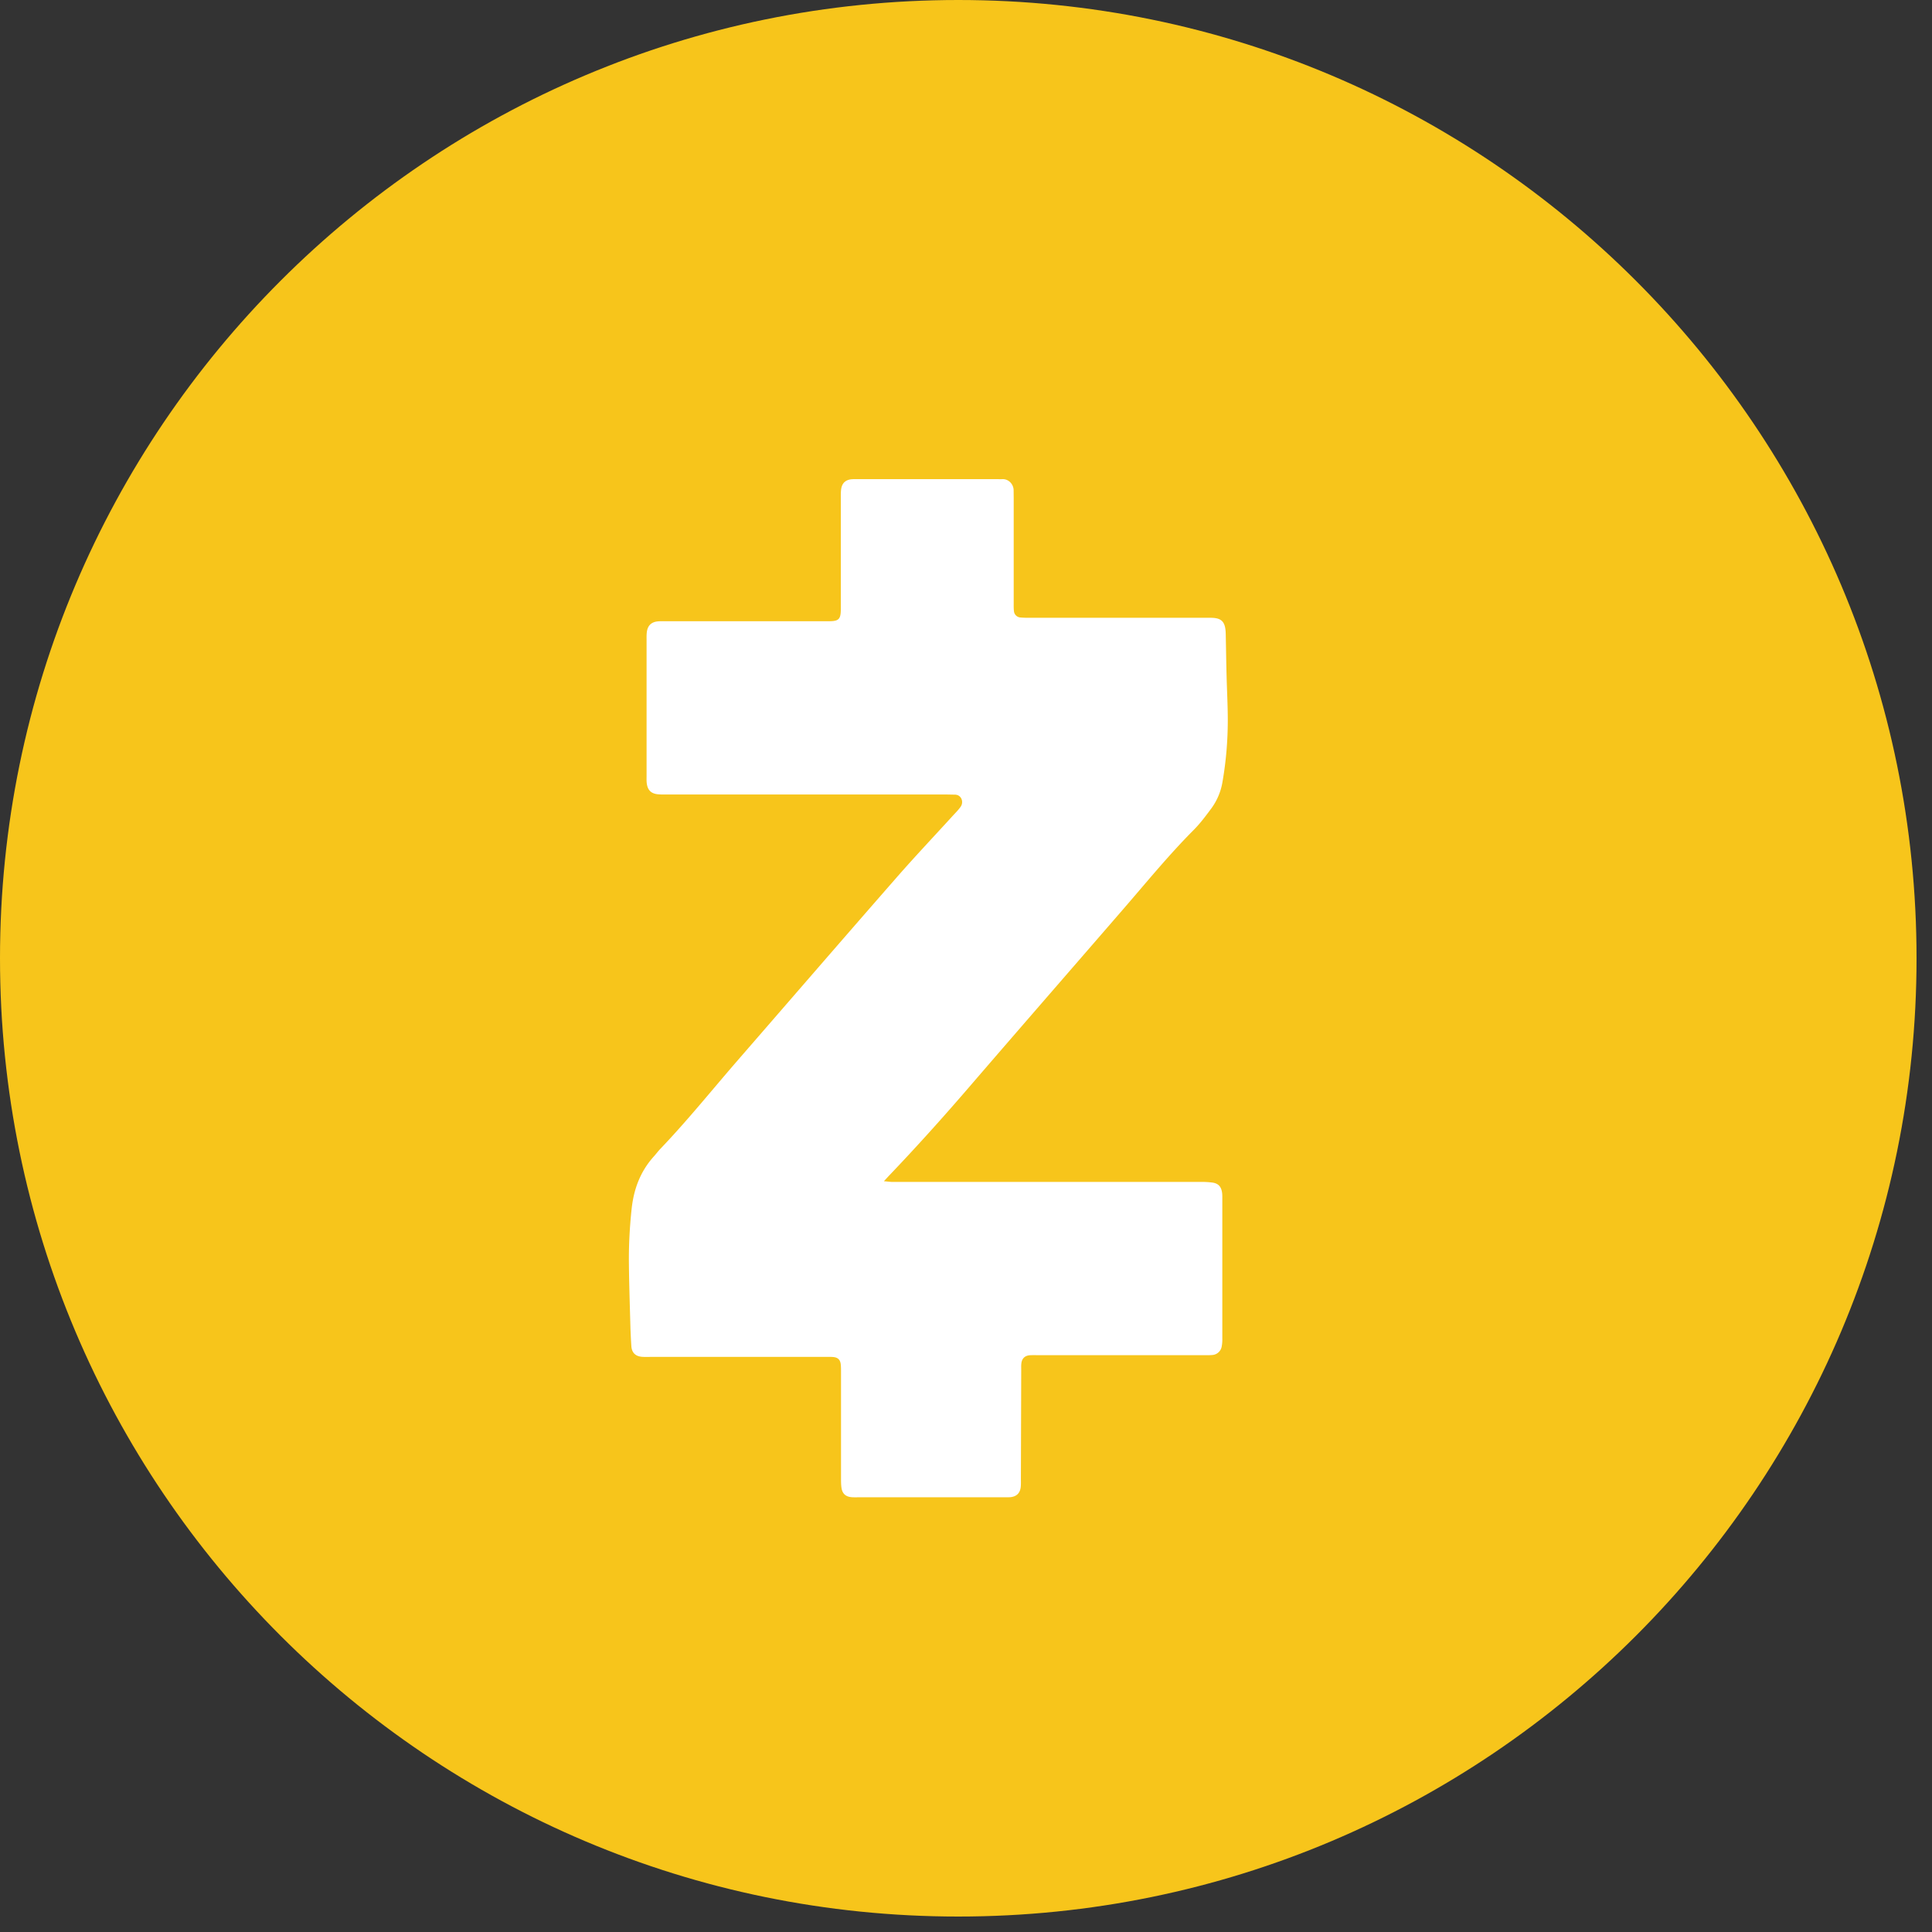 <svg width="48" height="48" xmlns="http://www.w3.org/2000/svg"><rect width="100%" height="100%" fill="#333333" stroke="none"/><g fill="none" fill-rule="evenodd"><path d="M23.808 0C10.659 0 0 10.66 0 23.808c0 13.149 10.66 23.808 23.808 23.808 13.149 0 23.808-10.66 23.808-23.808C47.616 10.659 36.956 0 23.808 0" fill="#F7C51B"/><path d="M30.454 15.794c-.001-.06-.002-.12-.012-.18-.027-.171-.11-.247-.287-.262-.076-.006-.152-.003-.228-.003h-4.325c-.084 0-.168 0-.25-.008a.173.173 0 01-.161-.162c-.008-.067-.006-.135-.006-.203v-2.598l-.002-.204c-.003-.133-.113-.275-.279-.27-.046.003-.091 0-.136 0h-3.461c-.045 0-.092-.001-.136.002-.158.01-.252.093-.273.25-.01.074-.008.15-.008.225v2.621c0 .068.002.136-.002.204-.01.17-.062.22-.24.227-.068.003-.137.001-.205.001H16.55c-.068 0-.137-.002-.205.004-.156.014-.25.098-.273.254-.01.066-.008.135-.008.202v3.39c0 .06-.003.12.005.18.023.17.11.255.283.27.082.008.166.005.25.005h6.875c.083 0 .166.003.25.004.158.003.224.18.14.3-.055.08-.127.15-.193.222-.474.52-.957 1.03-1.419 1.56-1.308 1.495-2.607 2.999-3.91 4.499-.644.74-1.258 1.508-1.938 2.218-.057.06-.107.127-.163.19-.336.372-.5.815-.552 1.308-.048.45-.072.9-.067 1.352.005.52.023 1.04.037 1.559.005.165.013.33.024.496.011.158.1.248.258.262.068.006.137.003.205.003h4.348c.068 0 .137-.003.205.003.117.011.176.07.187.188.007.075.006.15.006.225v2.599c0 .082 0 .166.013.247.023.139.106.21.246.223.053.005.107.003.16.003h3.642c.045 0 .091 0 .137-.002.159-.013.249-.097.267-.254.007-.068.004-.135.004-.203l.008-2.712c0-.052-.003-.106.004-.158.014-.12.087-.19.207-.2.068-.004.137-.002.205-.002h4.12c.069 0 .137.003.205-.004a.255.255 0 00.239-.208.911.911 0 00.016-.202v-3.479c0-.053.001-.106-.008-.158-.023-.14-.094-.216-.236-.237a1.961 1.961 0 00-.295-.016H22.18c-.057 0-.116-.009-.22-.018l.11-.119c.679-.71 1.336-1.44 1.977-2.184 1.287-1.494 2.582-2.981 3.873-4.472.569-.657 1.118-1.33 1.732-1.947.165-.165.306-.355.445-.542a1.54 1.54 0 00.276-.661c.089-.513.132-1.03.131-1.55-.001-.361-.021-.722-.03-1.084-.009-.331-.013-.662-.02-.994" fill="#FFF"/></g></svg>